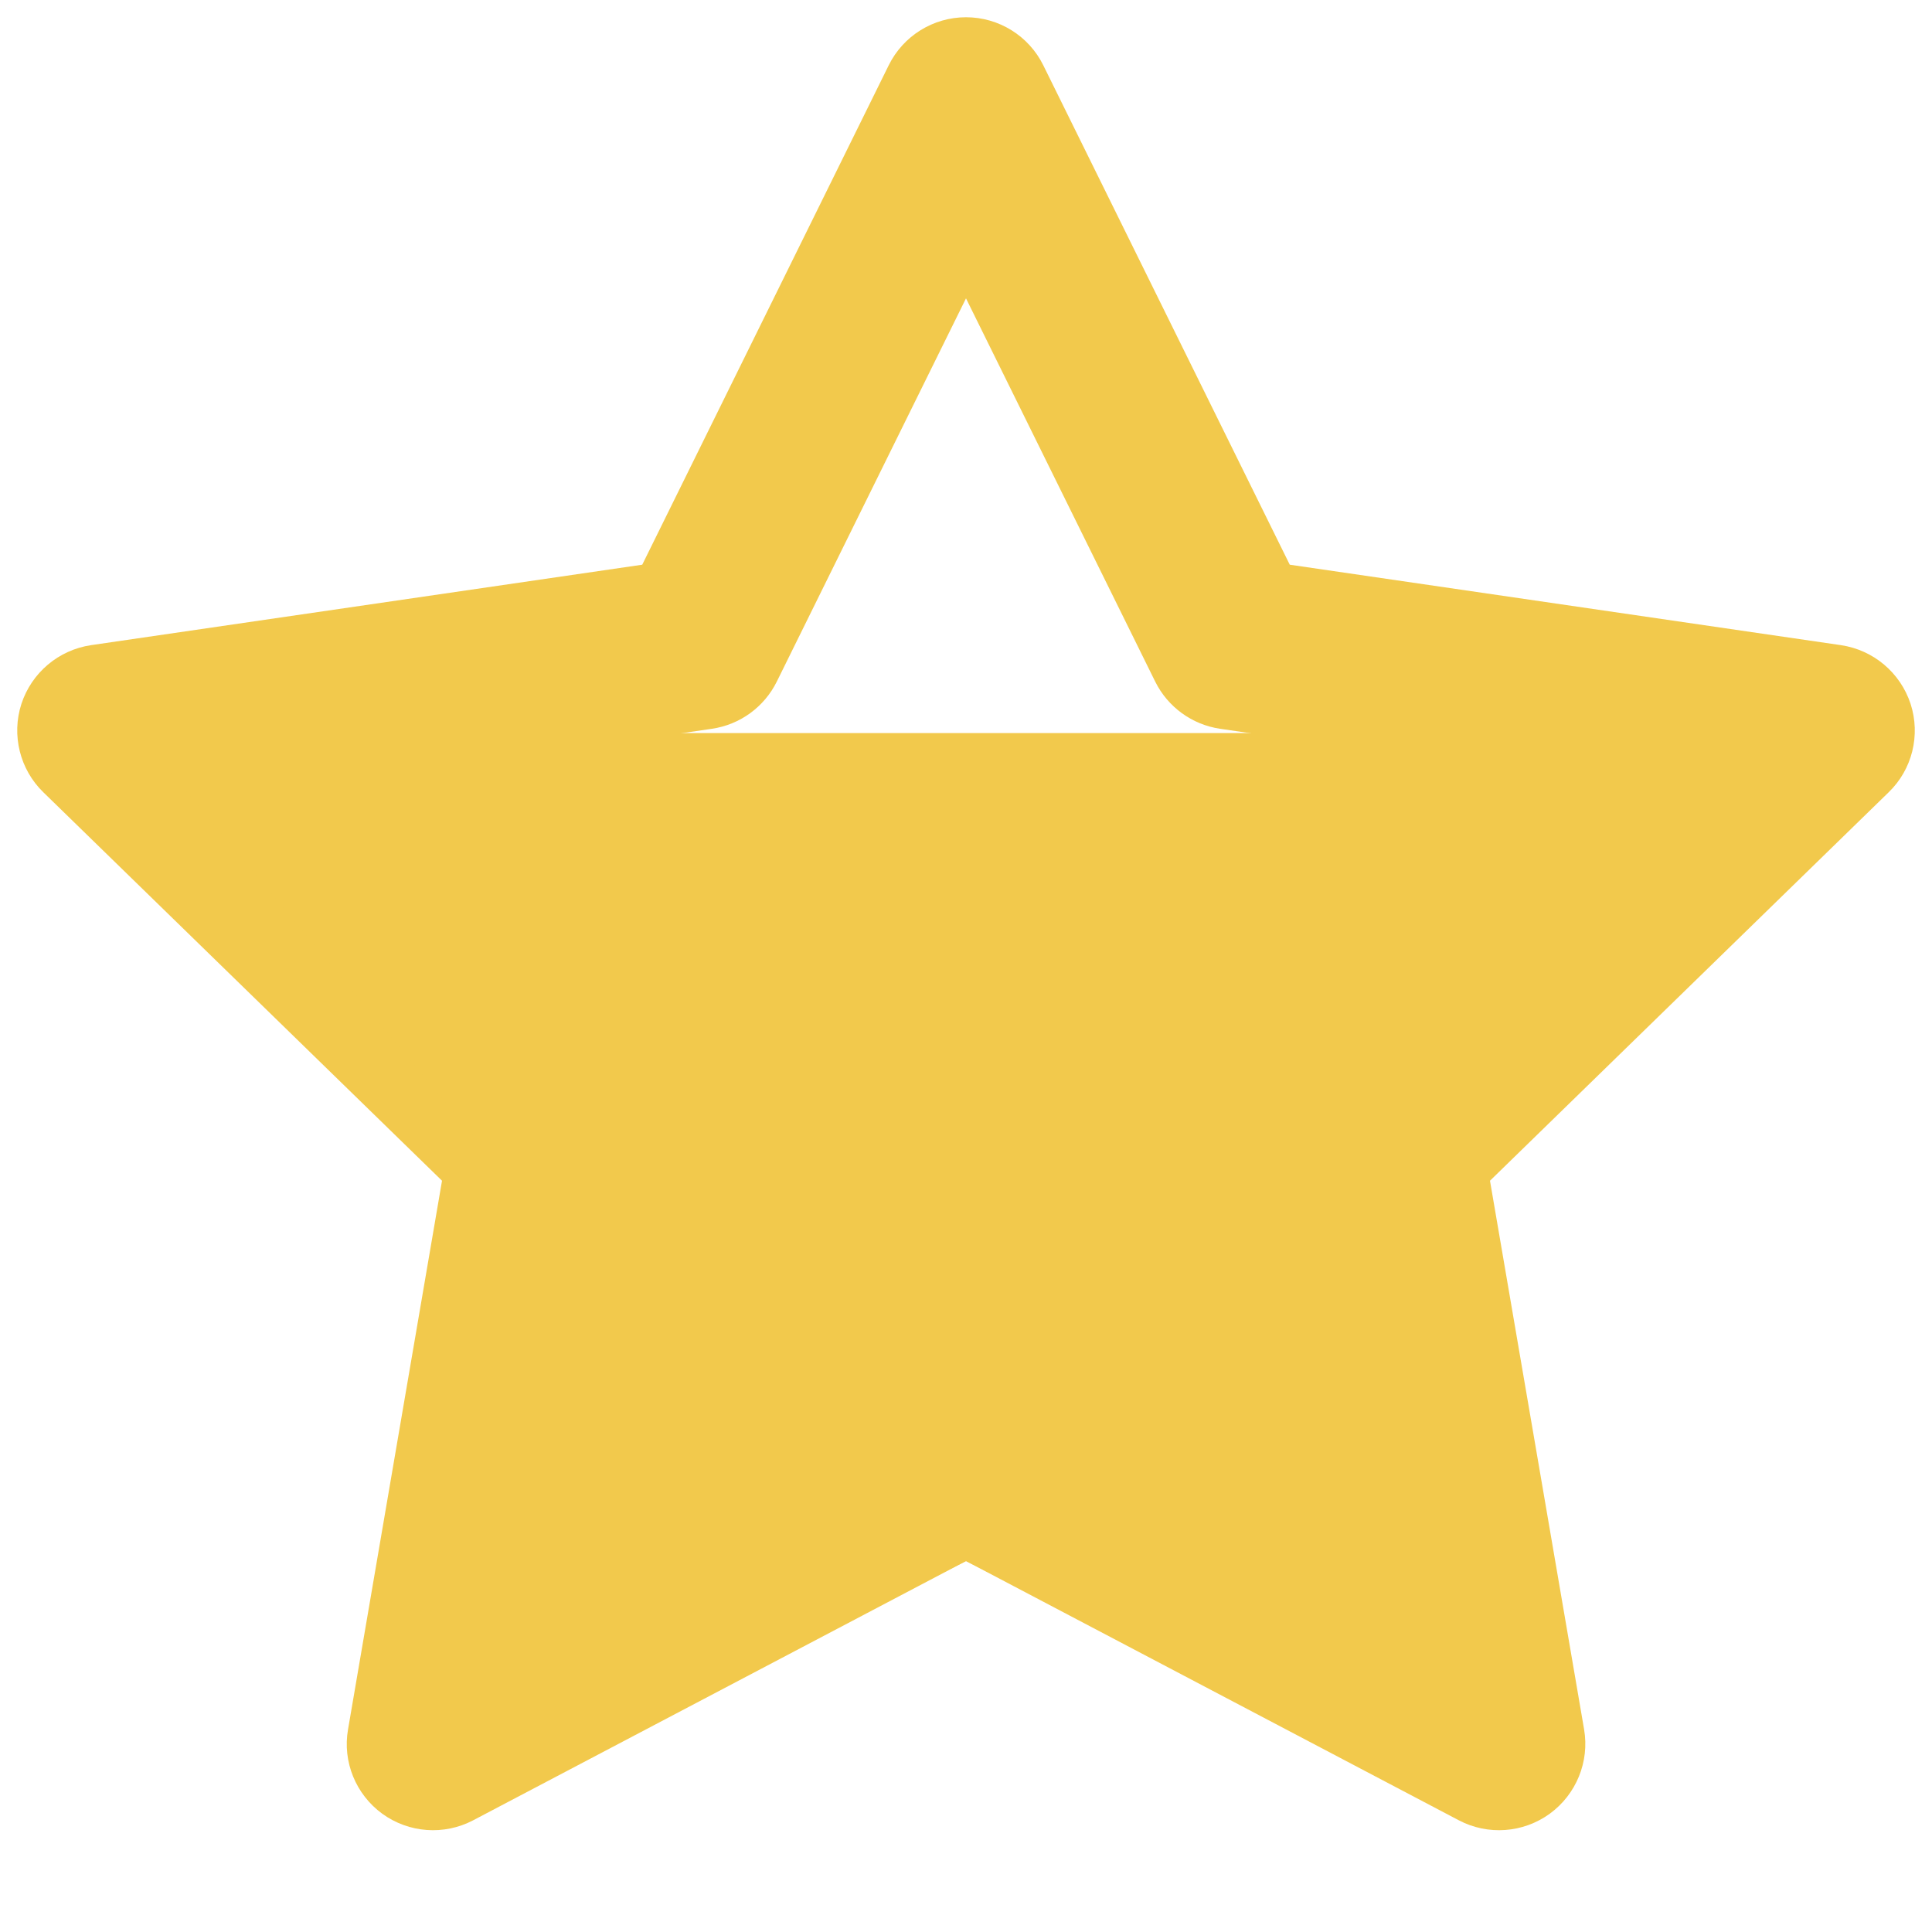 <?xml version="1.0" encoding="UTF-8" standalone="no"?>
<svg
   xmlns:dc="http://purl.org/dc/elements/1.1/"
   xmlns:cc="http://creativecommons.org/ns#"
   xmlns:rdf="http://www.w3.org/1999/02/22-rdf-syntax-ns#"
   xmlns:svg="http://www.w3.org/2000/svg"
   xmlns="http://www.w3.org/2000/svg"
   xmlns:sodipodi="http://sodipodi.sourceforge.net/DTD/sodipodi-0.dtd"
   xmlns:inkscape="http://www.inkscape.org/namespaces/inkscape"
   width="14"
   height="14"
   viewBox="0 0 14 14"
   fill="none"
   version="1.1"
   id="svg12"
   sodipodi:docname="star.svg"
   inkscape:version="1.0.2 (e86c8708, 2021-01-15)">
  <defs
     id="defs16" />
  <sodipodi:namedview
     pagecolor="#ffffff"
     bordercolor="#666666"
     borderopacity="1"
     objecttolerance="10"
     gridtolerance="10"
     guidetolerance="10"
     inkscape:pageopacity="0"
     inkscape:pageshadow="2"
     inkscape:window-width="1223"
     inkscape:window-height="582"
     id="namedview14"
     showgrid="false"
     inkscape:zoom="27.229128"
     inkscape:cx="7"
     inkscape:cy="7"
     inkscape:window-x="0"
     inkscape:window-y="25"
     inkscape:window-maximized="0"
     inkscape:current-layer="svg12" />
  <path
     fill-rule="evenodd"
     clip-rule="evenodd"
     d="M7 0.125C7.238 0.125 7.455 0.26 7.56 0.473L9.346 4.092L13.34 4.675C13.576 4.71 13.771 4.875 13.845 5.101C13.918 5.327 13.857 5.576 13.686 5.741L10.797 8.556L11.479 12.532C11.519 12.766 11.422 13.003 11.23 13.143C11.037 13.283 10.782 13.301 10.572 13.191L7 11.312L3.428 13.191C3.218 13.301 2.963 13.283 2.77 13.143C2.578 13.003 2.481 12.766 2.522 12.532L3.203 8.556L0.314 5.741C0.144 5.576 0.082 5.327 0.155 5.101C0.229 4.875 0.424 4.71 0.66 4.675L4.654 4.092L6.44 0.473C6.545 0.26 6.762 0.125 7 0.125ZM7 2.162L5.629 4.939C5.538 5.123 5.363 5.251 5.159 5.281L2.093 5.729L4.311 7.89C4.459 8.033 4.526 8.24 4.491 8.443L3.968 11.495L6.709 10.053C6.891 9.957 7.109 9.957 7.291 10.053L10.032 11.495L9.509 8.443C9.474 8.24 9.542 8.033 9.689 7.89L11.907 5.729L8.841 5.281C8.638 5.251 8.462 5.123 8.371 4.939L7 2.162Z"
     fill="#F2C94C"
     id="path10" />
  <path
     d="m 3.5,8.312 -2.5,-3 h 6 6 l -2.5,3 v 3.5 l -0.5,1 -3,-1.5 -1,0.5 -2.5,1 v -1 z"
     fill="#f2c94c"
     id="path20" />
</svg>
